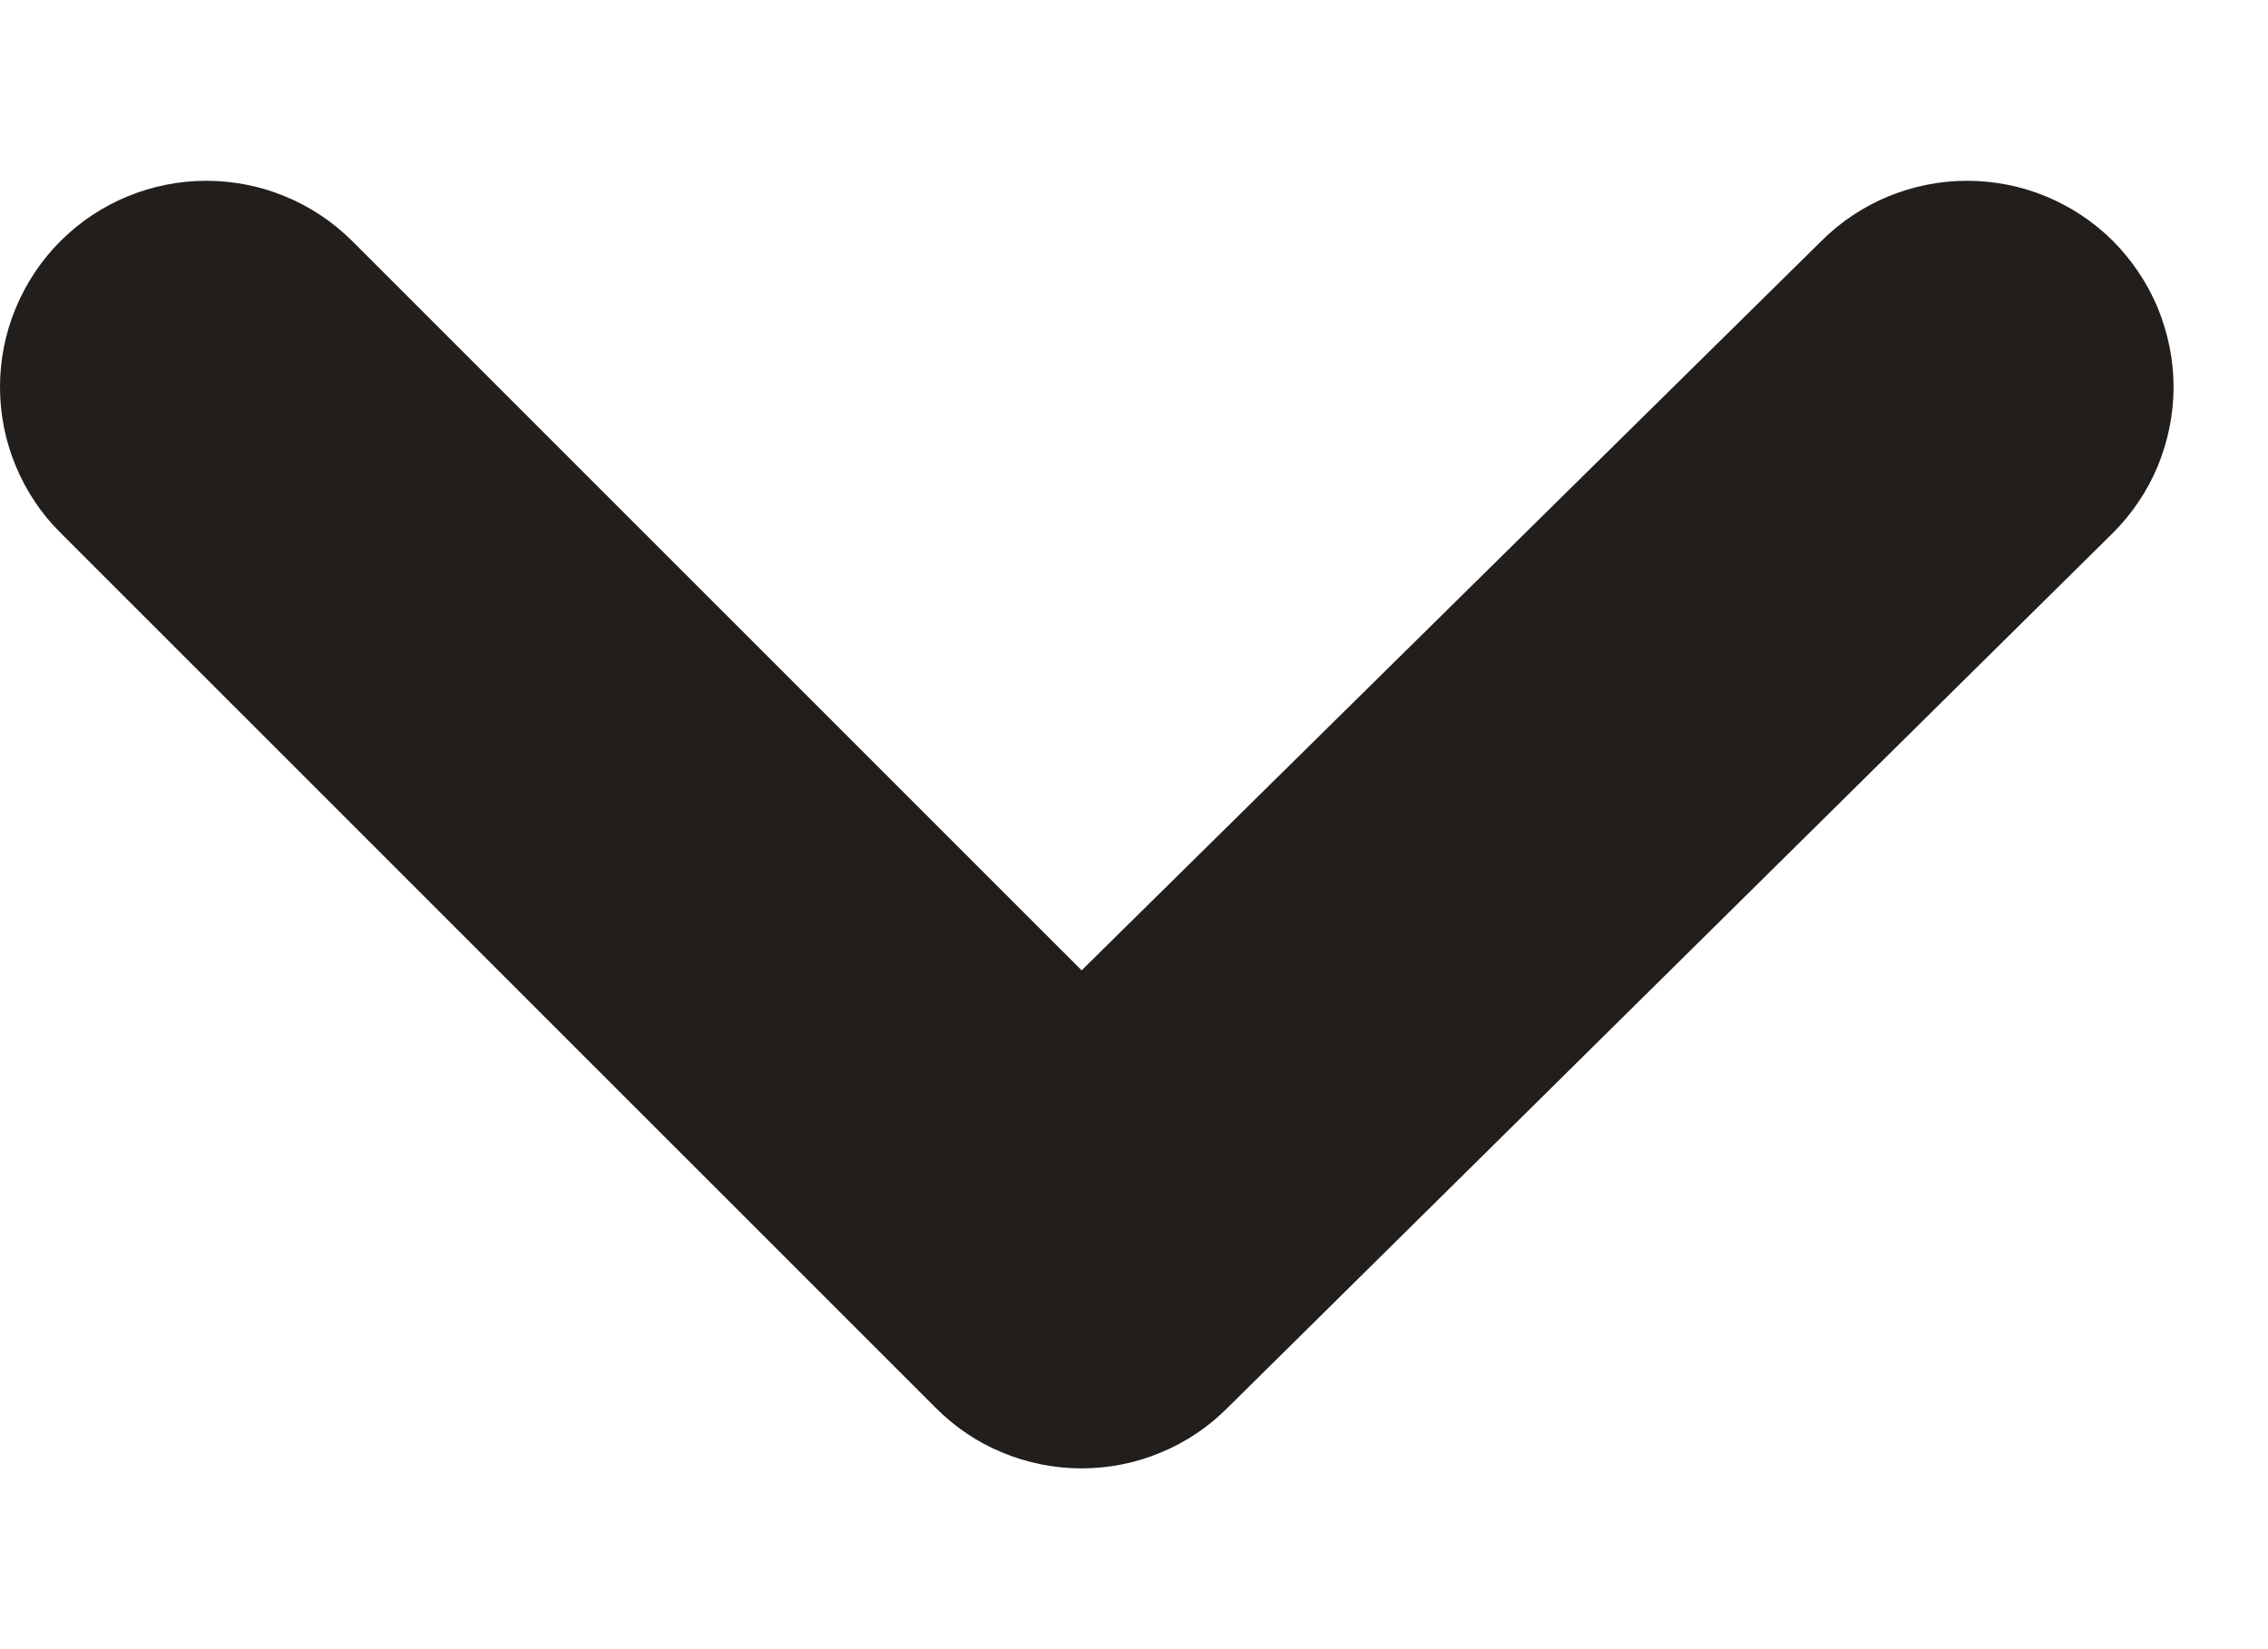 <svg width="11" height="8" viewBox="0 0 11 8" fill="none" xmlns="http://www.w3.org/2000/svg">
<path d="M10.246 1.167C10.058 0.981 9.805 0.877 9.541 0.877C9.277 0.877 9.023 0.981 8.836 1.167L5.246 4.707L1.706 1.167C1.518 0.981 1.265 0.877 1.001 0.877C0.737 0.877 0.483 0.981 0.296 1.167C0.202 1.26 0.128 1.371 0.077 1.493C0.026 1.615 0 1.745 0 1.877C0 2.01 0.026 2.14 0.077 2.262C0.128 2.384 0.202 2.495 0.296 2.587L4.536 6.827C4.629 6.921 4.739 6.996 4.861 7.046C4.983 7.097 5.114 7.123 5.246 7.123C5.378 7.123 5.509 7.097 5.63 7.046C5.752 6.996 5.863 6.921 5.956 6.827L10.246 2.587C10.339 2.495 10.414 2.384 10.465 2.262C10.515 2.14 10.542 2.01 10.542 1.877C10.542 1.745 10.515 1.615 10.465 1.493C10.414 1.371 10.339 1.26 10.246 1.167Z" fill="#211E1C"/>
</svg>
